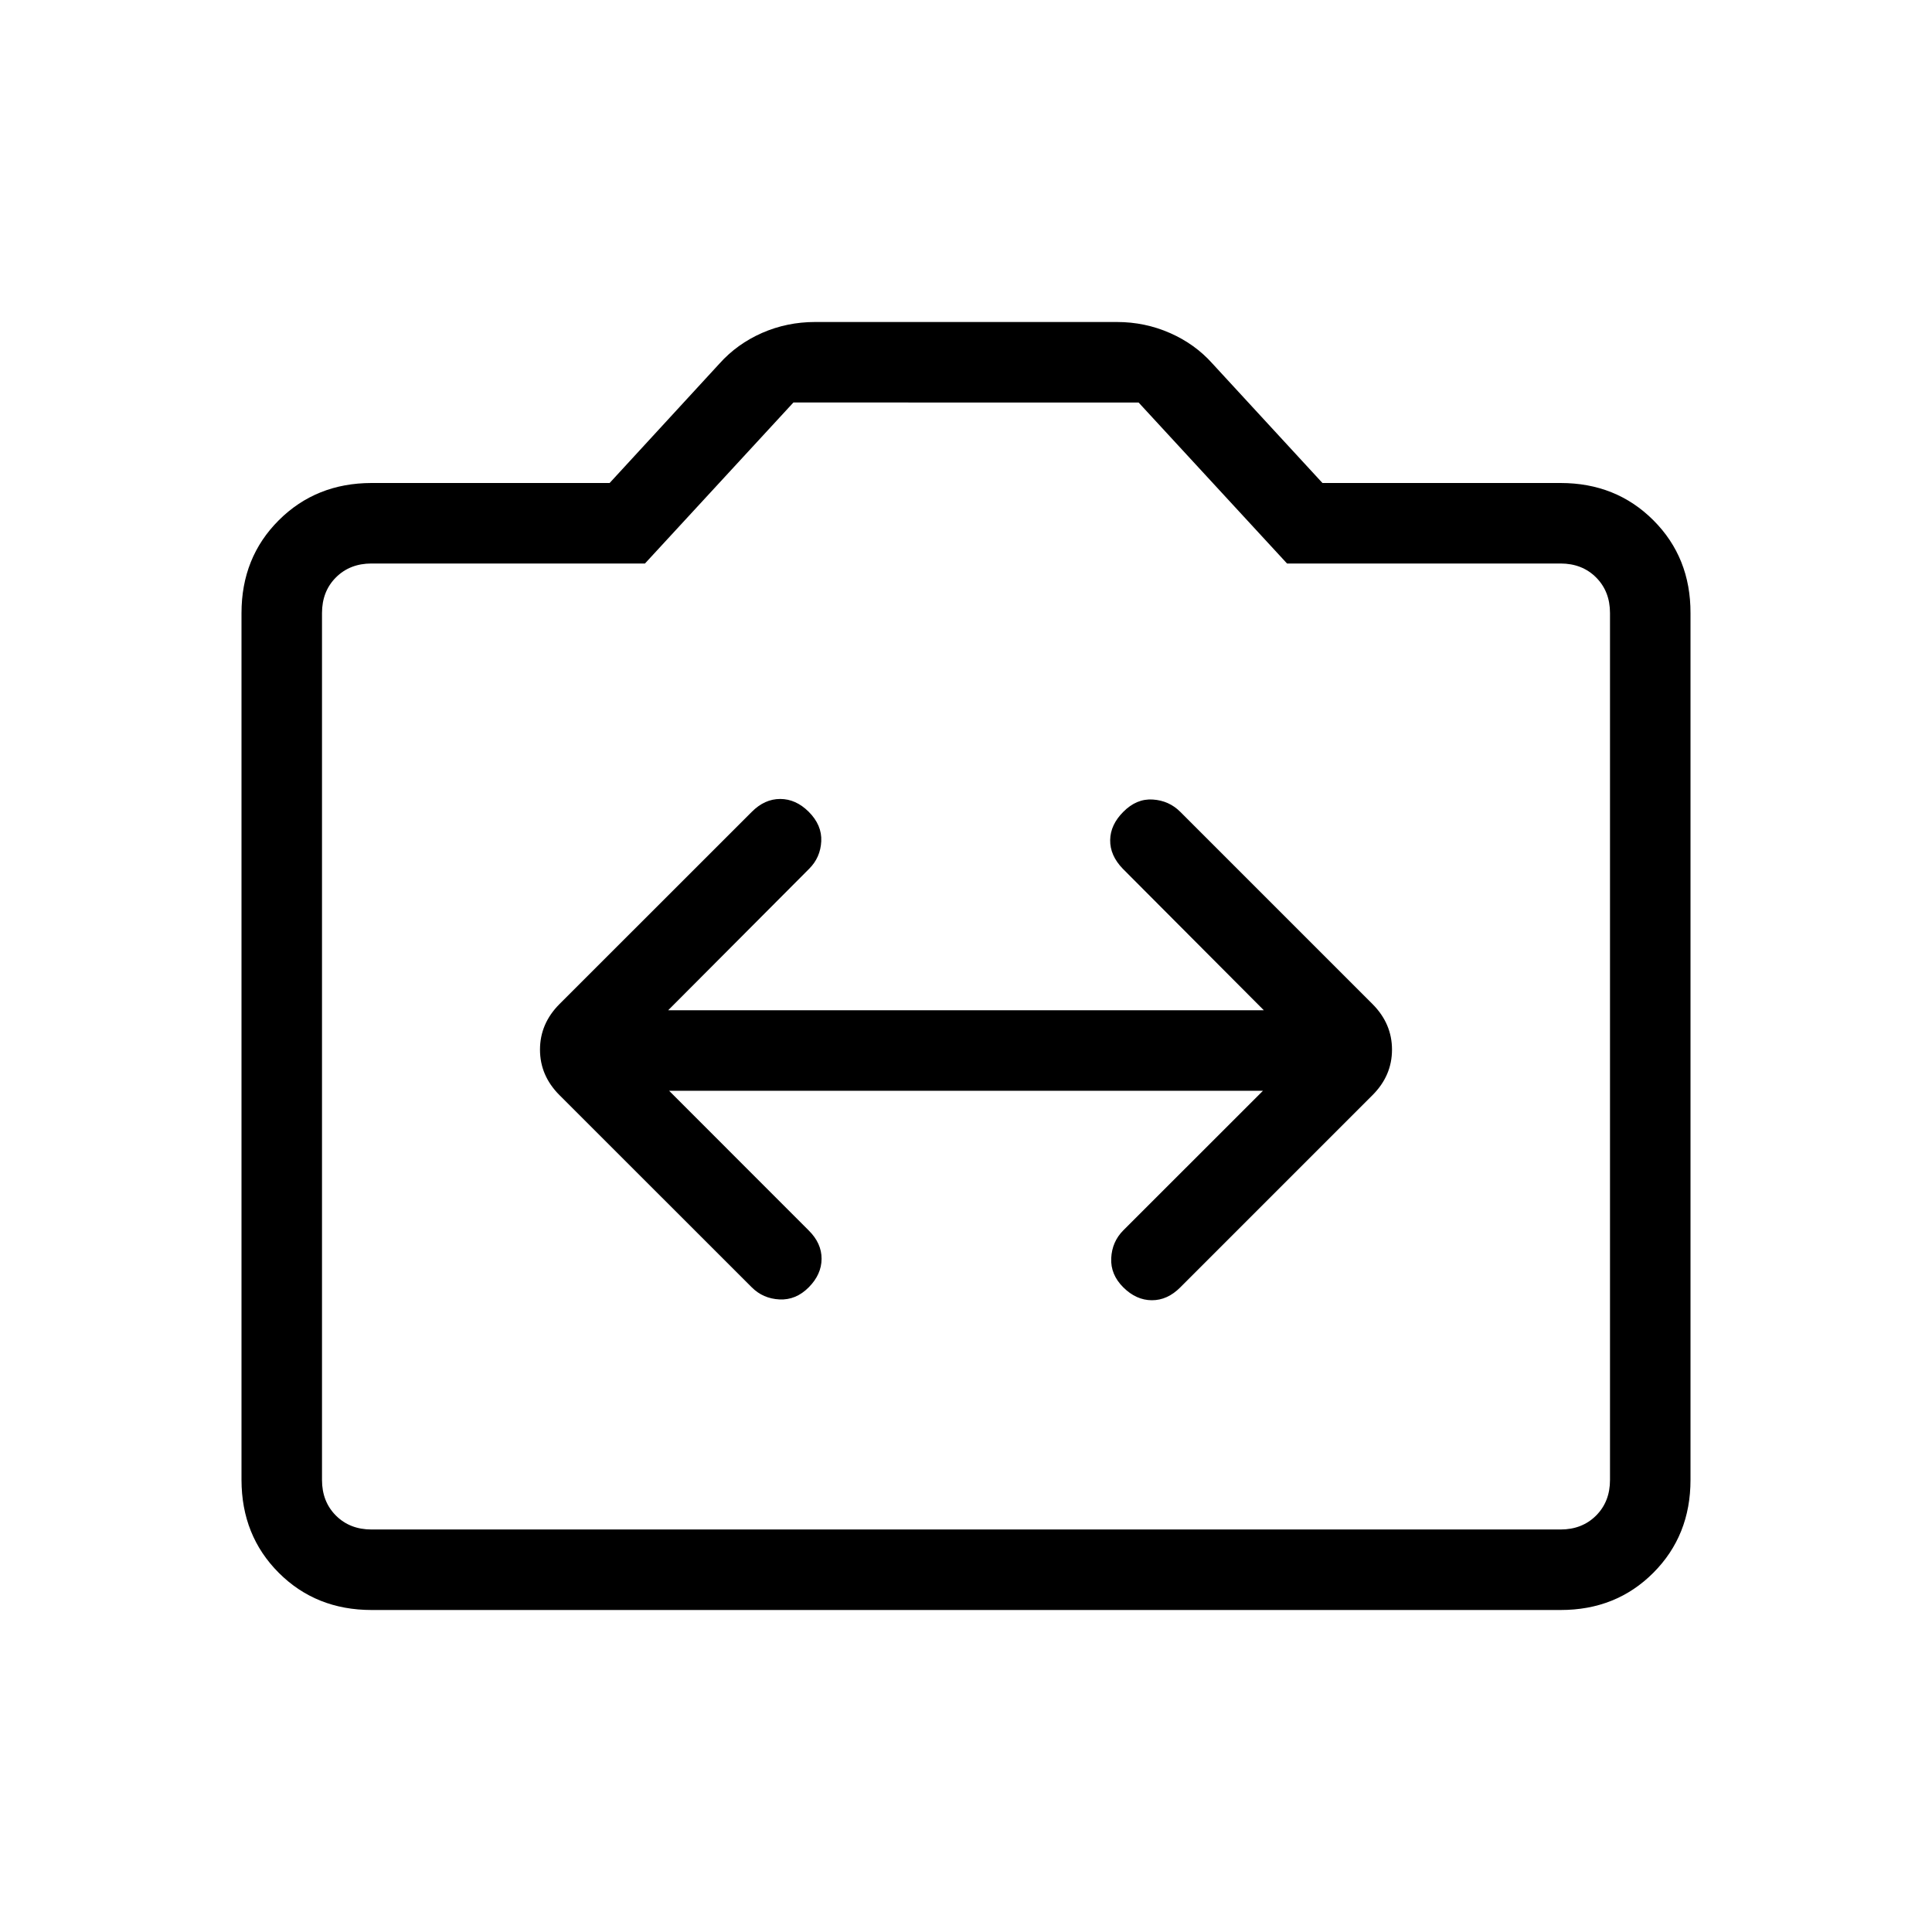 <svg xmlns="http://www.w3.org/2000/svg" xmlns:xlink="http://www.w3.org/1999/xlink" width="24" height="24" viewBox="0 0 24 24"><path fill="currentColor" d="M4.616 20q-.691 0-1.153-.462T3 18.384V7.616q0-.691.463-1.153T4.615 6h2.958l1.366-1.485q.217-.242.527-.379Q9.777 4 10.125 4h3.75q.348 0 .659.137q.31.136.527.379L16.428 6h2.958q.69 0 1.153.463T21 7.616v10.769q0 .69-.462 1.153T19.385 20zm0-1h14.769q.269 0 .442-.173t.173-.442V7.615q0-.269-.173-.442T19.385 7h-3.397l-1.844-2H9.856L8.012 7H4.615q-.269 0-.442.173T4 7.616v10.769q0 .269.173.442t.443.173m3.696-5.45h7.377l-1.735 1.734q-.14.141-.15.345t.15.363t.354.16t.354-.16l2.388-2.388q.242-.242.242-.565t-.242-.566l-2.388-2.388q-.14-.14-.342-.153t-.366.153q-.16.16-.163.35q-.003.192.157.357L15.7 12.55H8.3l1.752-1.758q.14-.14.15-.341t-.156-.367q-.16-.159-.354-.159t-.353.16L6.95 12.473q-.242.243-.242.566t.242.565l2.389 2.388q.14.14.344.15t.363-.15t.16-.354t-.16-.353z"/></svg>